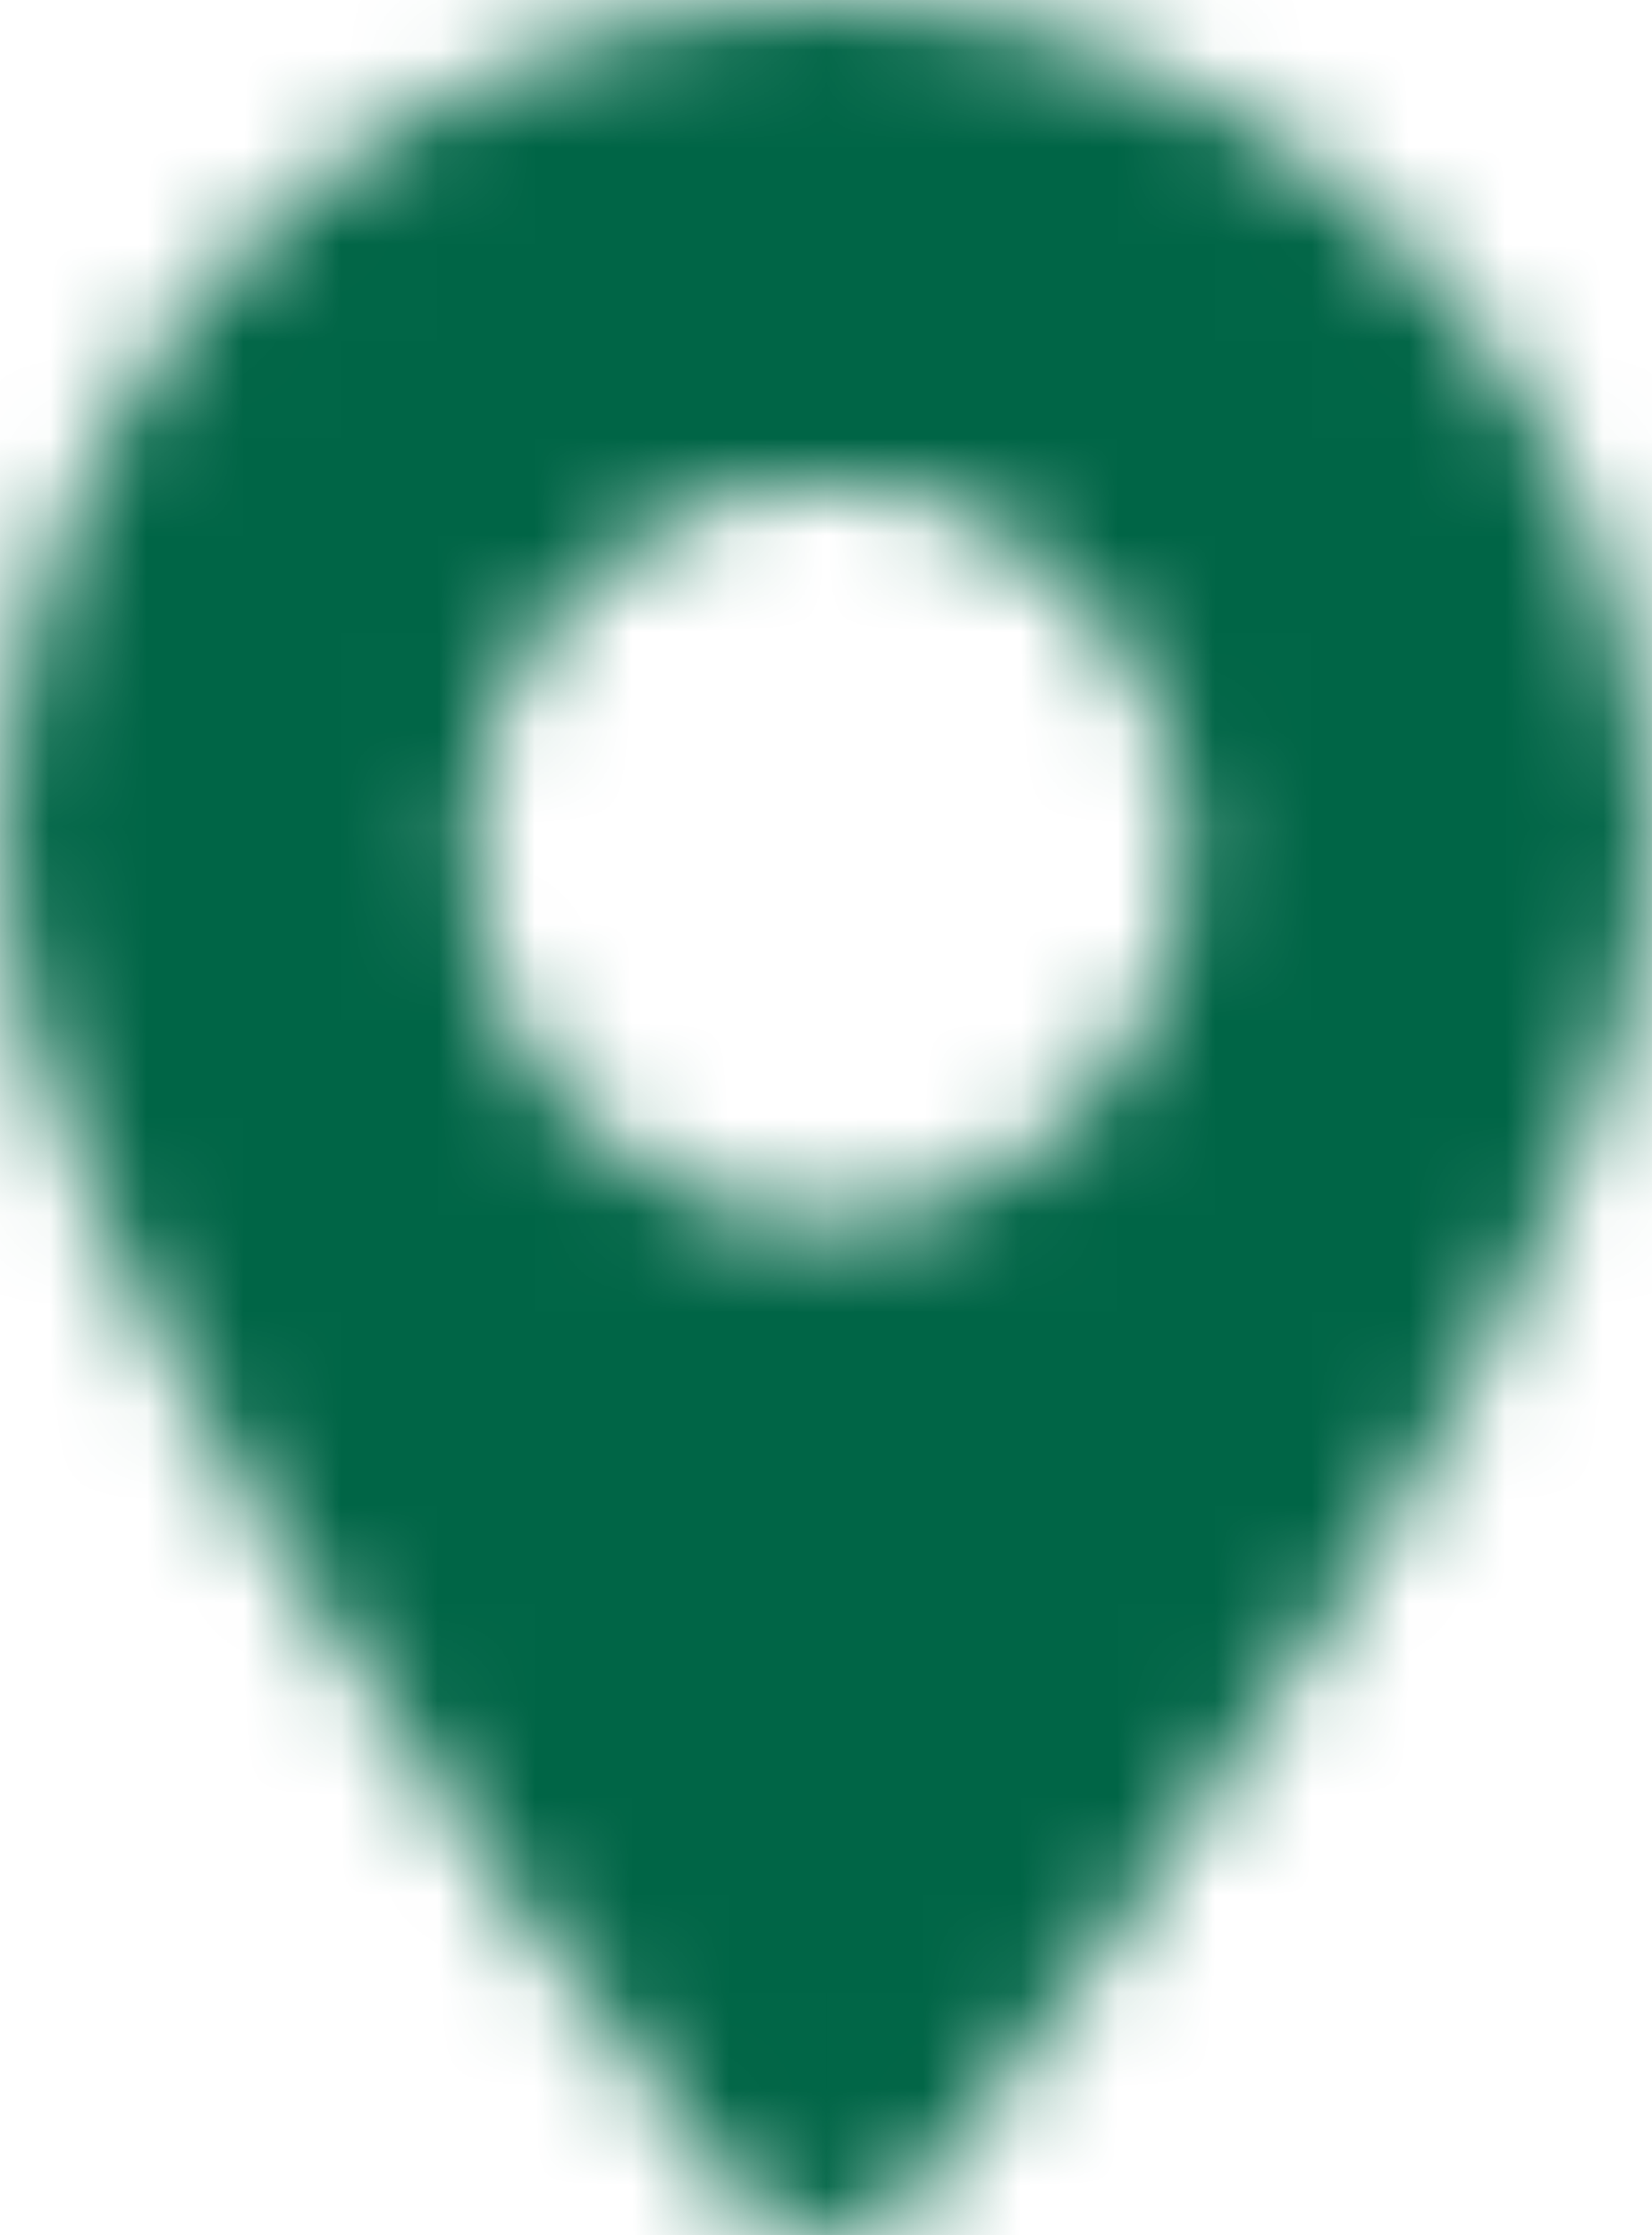 <?xml version="1.0" encoding="UTF-8"?>
<svg width="17px" height="23px" viewBox="0 0 17 23" version="1.1" xmlns="http://www.w3.org/2000/svg" xmlns:xlink="http://www.w3.org/1999/xlink">
    <!-- Generator: Sketch 52.5 (67469) - http://www.bohemiancoding.com/sketch -->
    <title>Group 270</title>
    <desc>Created with Sketch.</desc>
    <defs>
        <path d="M8.5,0 C13.196,0 17,3.925 17,8.771 C17,12.575 11.764,19.65 9.51,22.509 C8.993,23.164 8.007,23.164 7.49,22.509 C5.236,19.65 0,12.575 0,8.771 C0,3.925 3.804,0 8.5,0 Z M8.5,12.575 C10.543,12.575 12.187,10.879 12.187,8.771 C12.187,6.663 10.543,4.967 8.5,4.967 C6.457,4.967 4.814,6.663 4.814,8.771 C4.814,10.879 6.457,12.575 8.5,12.575 Z" id="path-1"></path>
    </defs>
    <g id="Program-Page-Layout" stroke="none" stroke-width="1" fill="none" fill-rule="evenodd">
        <g id="Service-Center-Locator-Copy-7" transform="translate(-240, -1302)">
            <g id="Group-270" transform="translate(240, 1302)">
                <mask id="mask-2" fill="white">
                    <use xlink:href="#path-1"></use>
                </mask>
                <g id="Clip-269"></g>
                <polygon id="Fill-268" fill="#006546" mask="url(#mask-2)" points="-5 28 22 28 22 -5 -5 -5"></polygon>
            </g>
        </g>
    </g>
</svg>